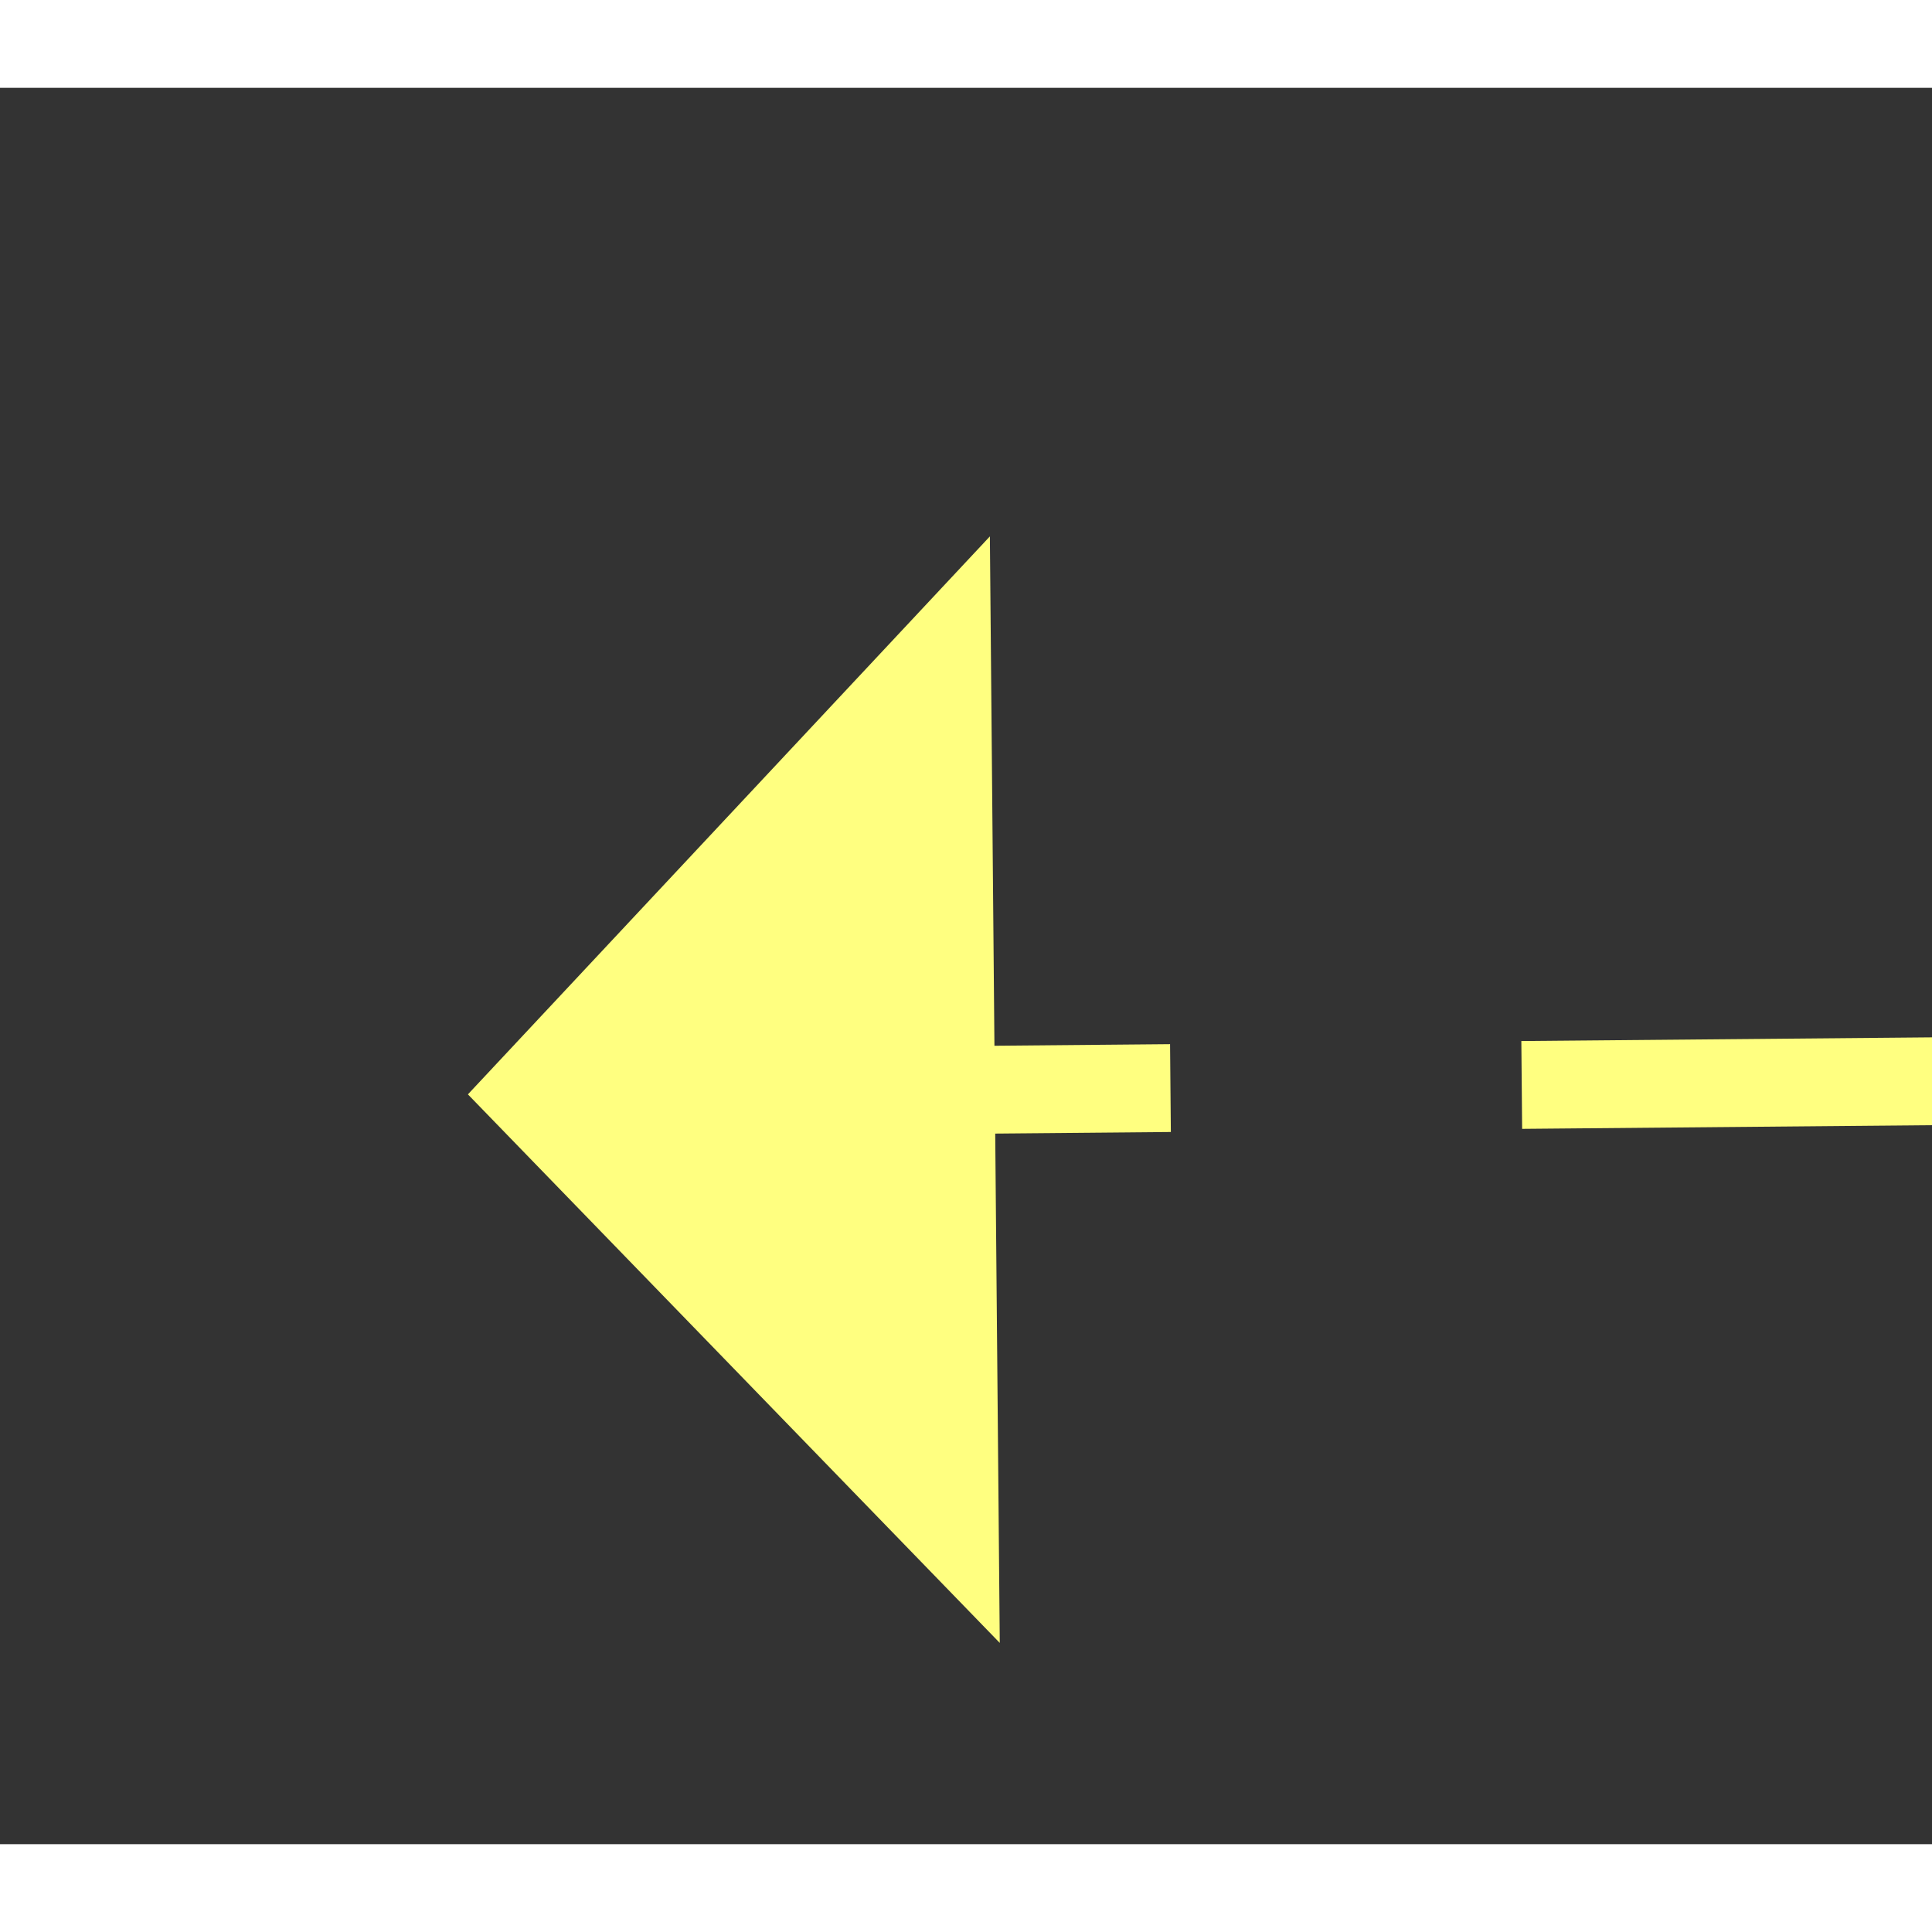 ﻿<?xml version="1.0" encoding="utf-8"?>
<svg version="1.1" xmlns:xlink="http://www.w3.org/1999/xlink" width="22px" height="22px" preserveAspectRatio="xMinYMid meet" viewBox="334 4503  22 20" xmlns="http://www.w3.org/2000/svg">
  <rect x="334" y="4503" width="22" height="20" fill="#333333" stroke="none"/>
  <g transform="matrix(0.423 0.906 -0.906 0.423 4289.364 2293.048 )">
    <path d="M 435 4460.8  L 441 4454.5  L 435 4448.2  L 435 4460.8  Z " fill-rule="nonzero" fill="#ffff80" stroke="none" transform="matrix(-0.415 0.91 -0.91 -0.415 4578.426 5966.76 )" />
    <path d="M 303 4454.5  L 436 4454.5  " stroke-width="1" stroke-dasharray="9,4" stroke="#ffff80" fill="none" transform="matrix(-0.415 0.91 -0.91 -0.415 4578.426 5966.76 )" />
  </g>
</svg>